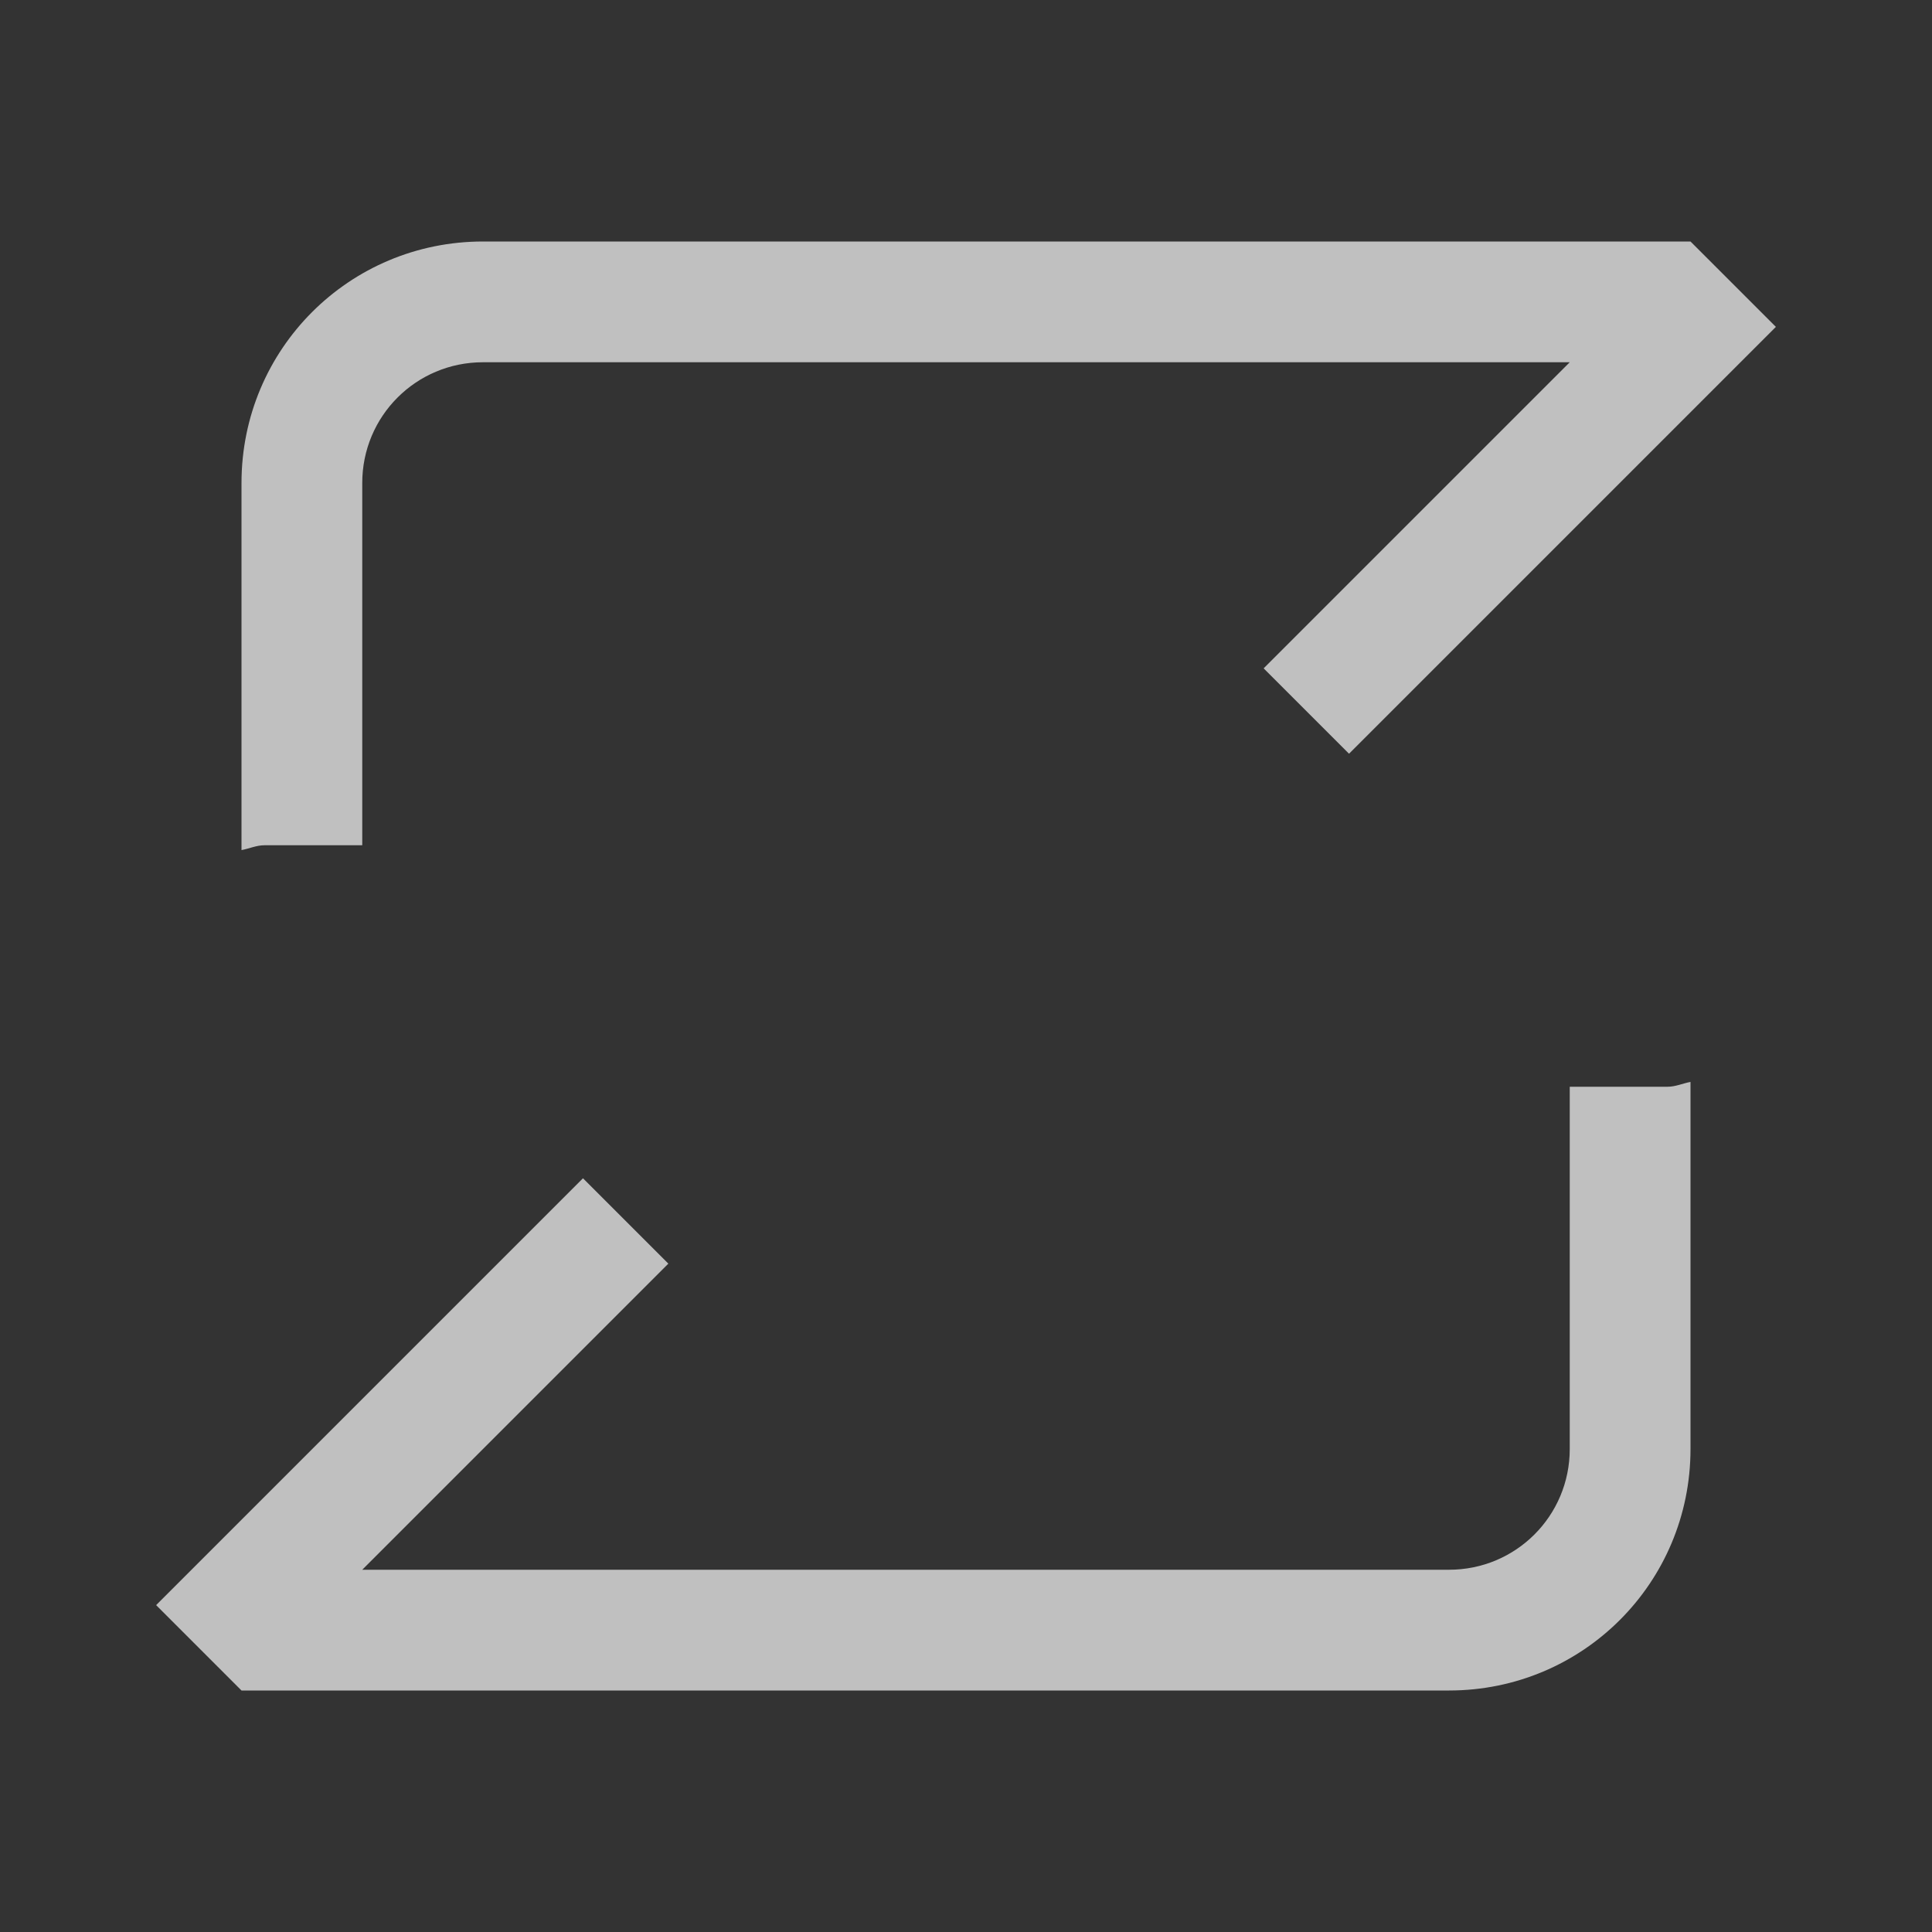 <svg xmlns="http://www.w3.org/2000/svg" viewBox="0 0 16 16">
    <rect x="0" y="0" width="16" height="16" fill="#333333" stroke="none"/>
    <defs>
        <style id="current-color-scheme" type="text/css">
            .ColorScheme-Text{color:#fdfdfd;opacity:.7}
        </style>
    </defs>
    <path fill="#fdfdfd" fill-opacity=".7" d="M4 2c-1.108 0-2 .892-2 2v3.04c.065-.012.123-.04.191-.04H3V4c0-.554.446-1 1-1h9l-2.535 2.535.707.707 3.535-3.535L14 2H4zm10 6.96c-.065.012-.123.04-.191.04H13v3c0 .554-.446 1-1 1H3l2.535-2.535-.707-.707-3.535 3.535L2 14h10c1.108 0 2-.892 2-2V8.96z"/>
</svg>
